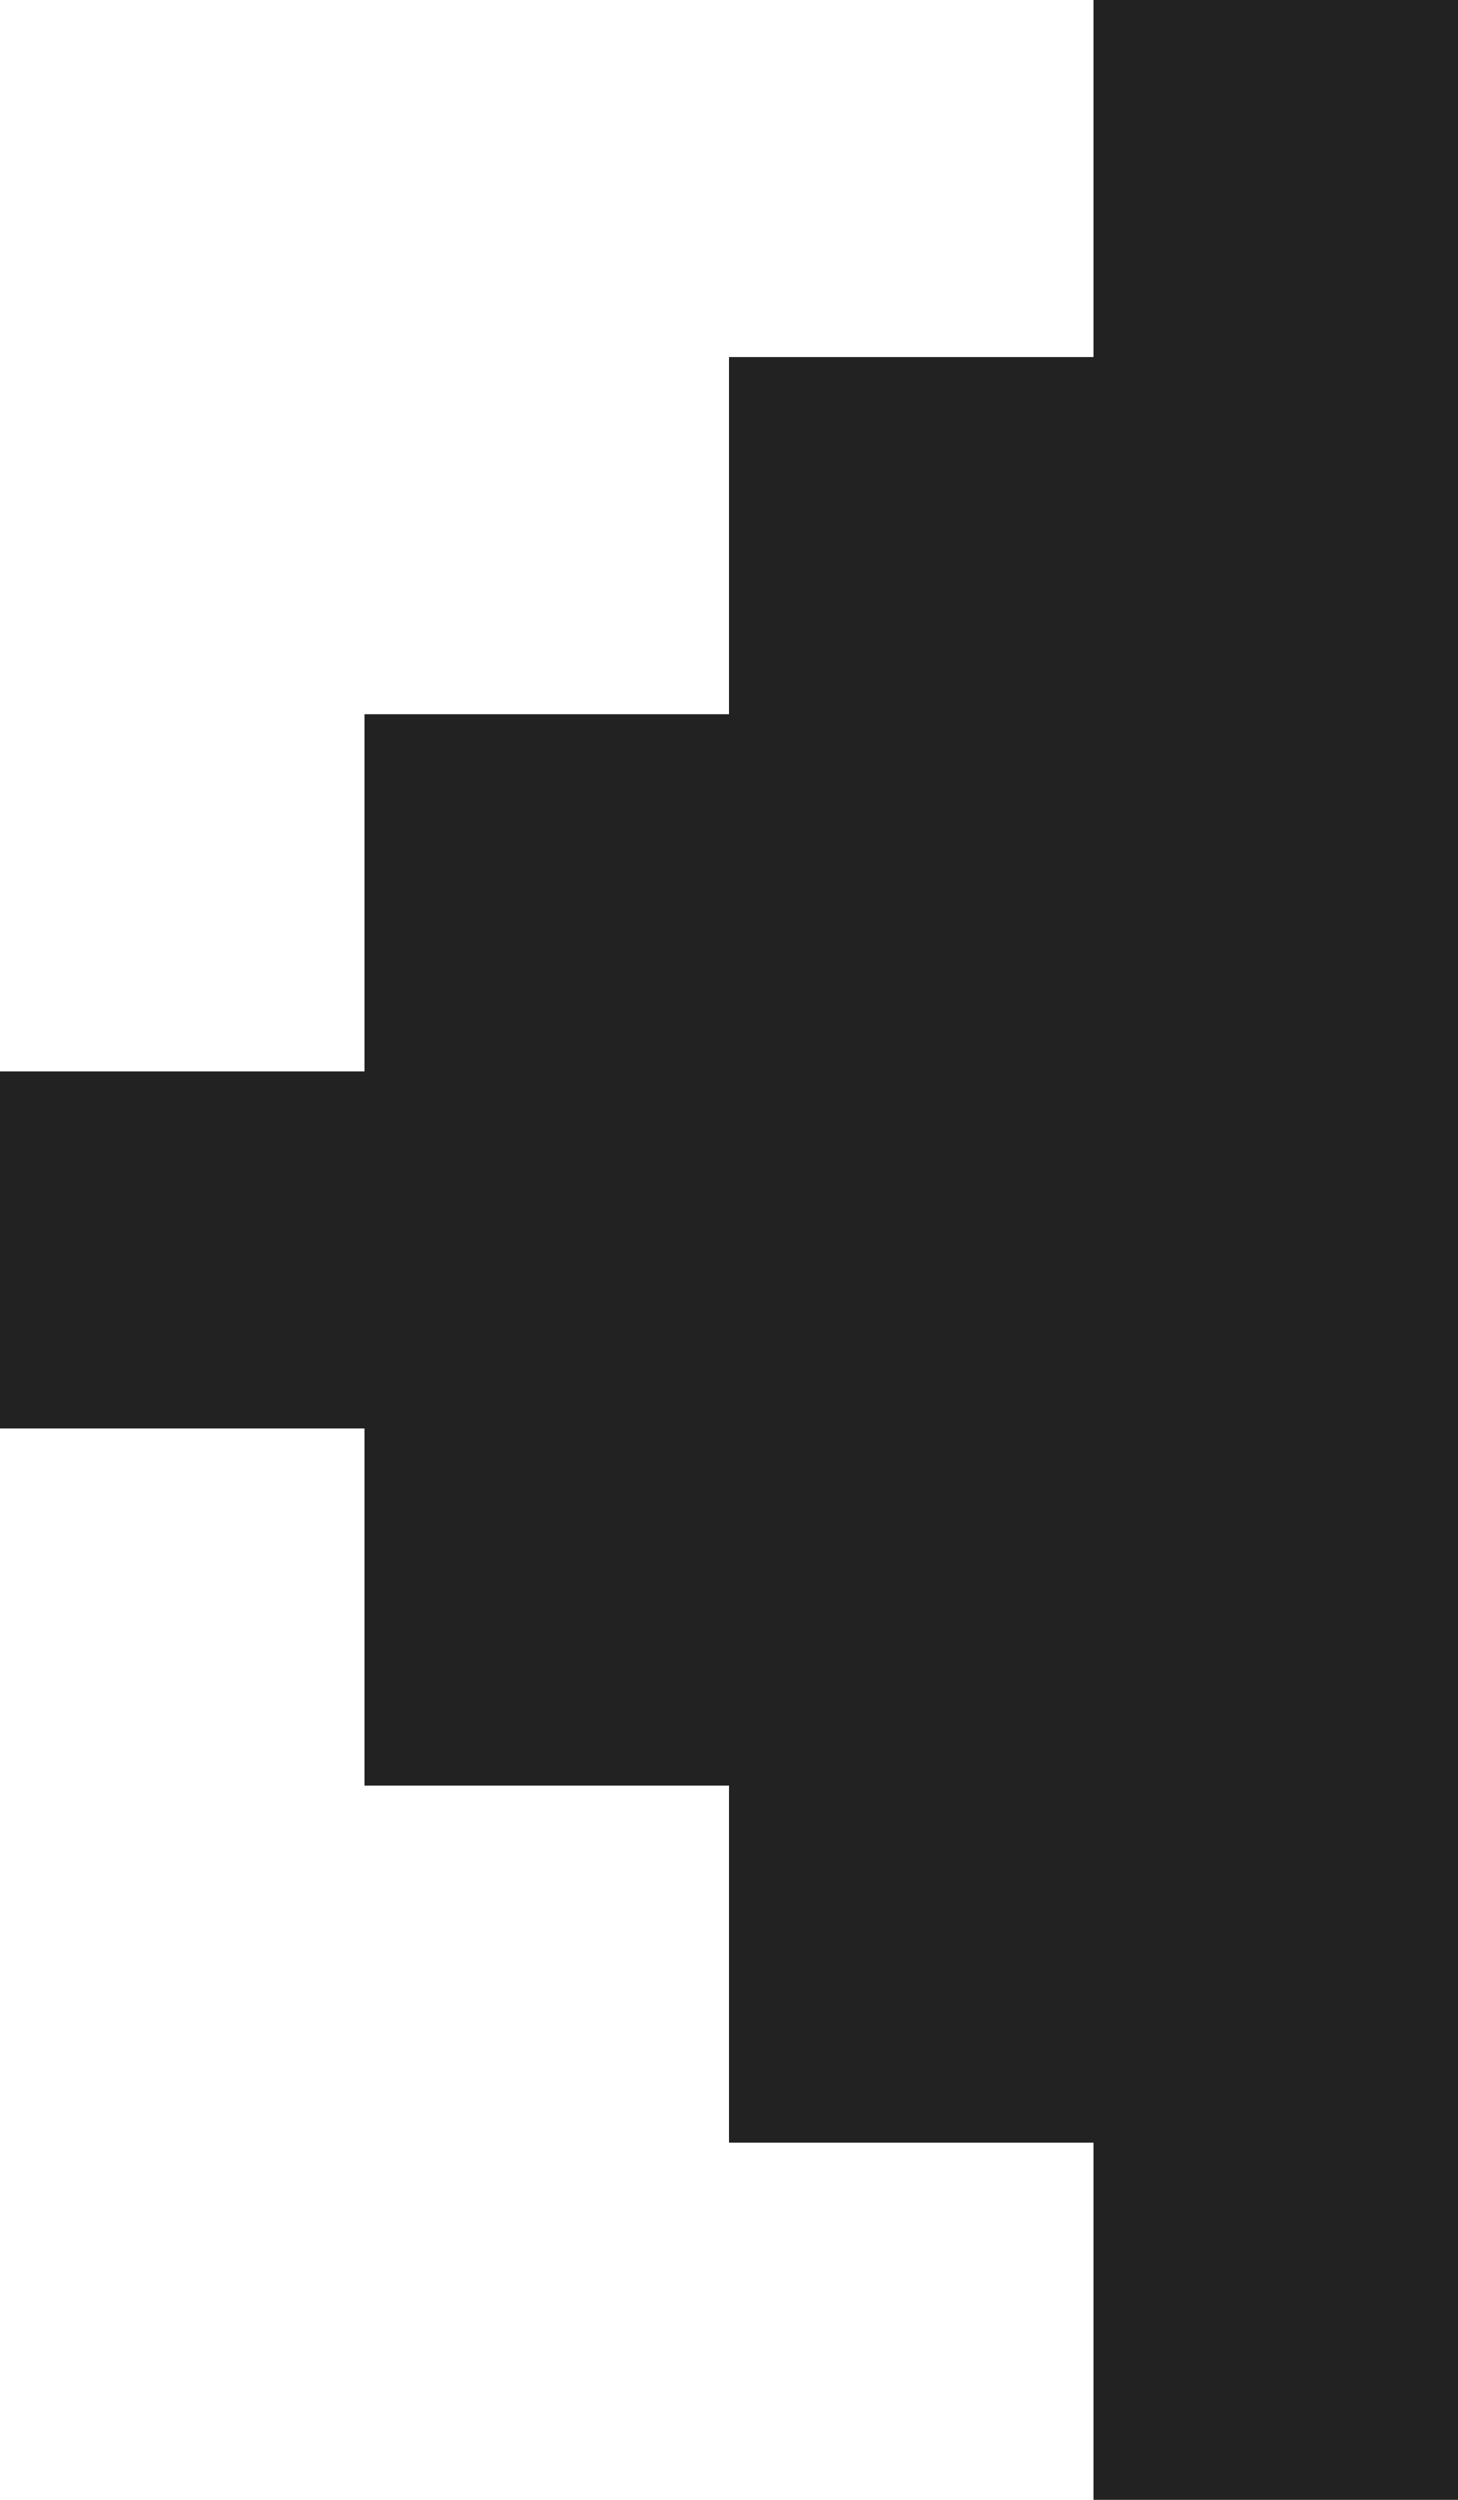<svg width="14" height="24" viewBox="0 0 14 24" fill="none" xmlns="http://www.w3.org/2000/svg">
<path fill-rule="evenodd" clip-rule="evenodd" d="M14 0L14 24L10.5 24L10.5 -1.5299e-07L14 0ZM10.5 20.571L10.5 3.428L7 3.428L7 6.857L3.5 6.857L3.5 17.143L7 17.143L7 20.571L10.5 20.571ZM3.5 10.286L3.5 13.714L9.03267e-06 13.714L9.18254e-06 10.286L3.5 10.286Z" fill="#222222"/>
</svg>
